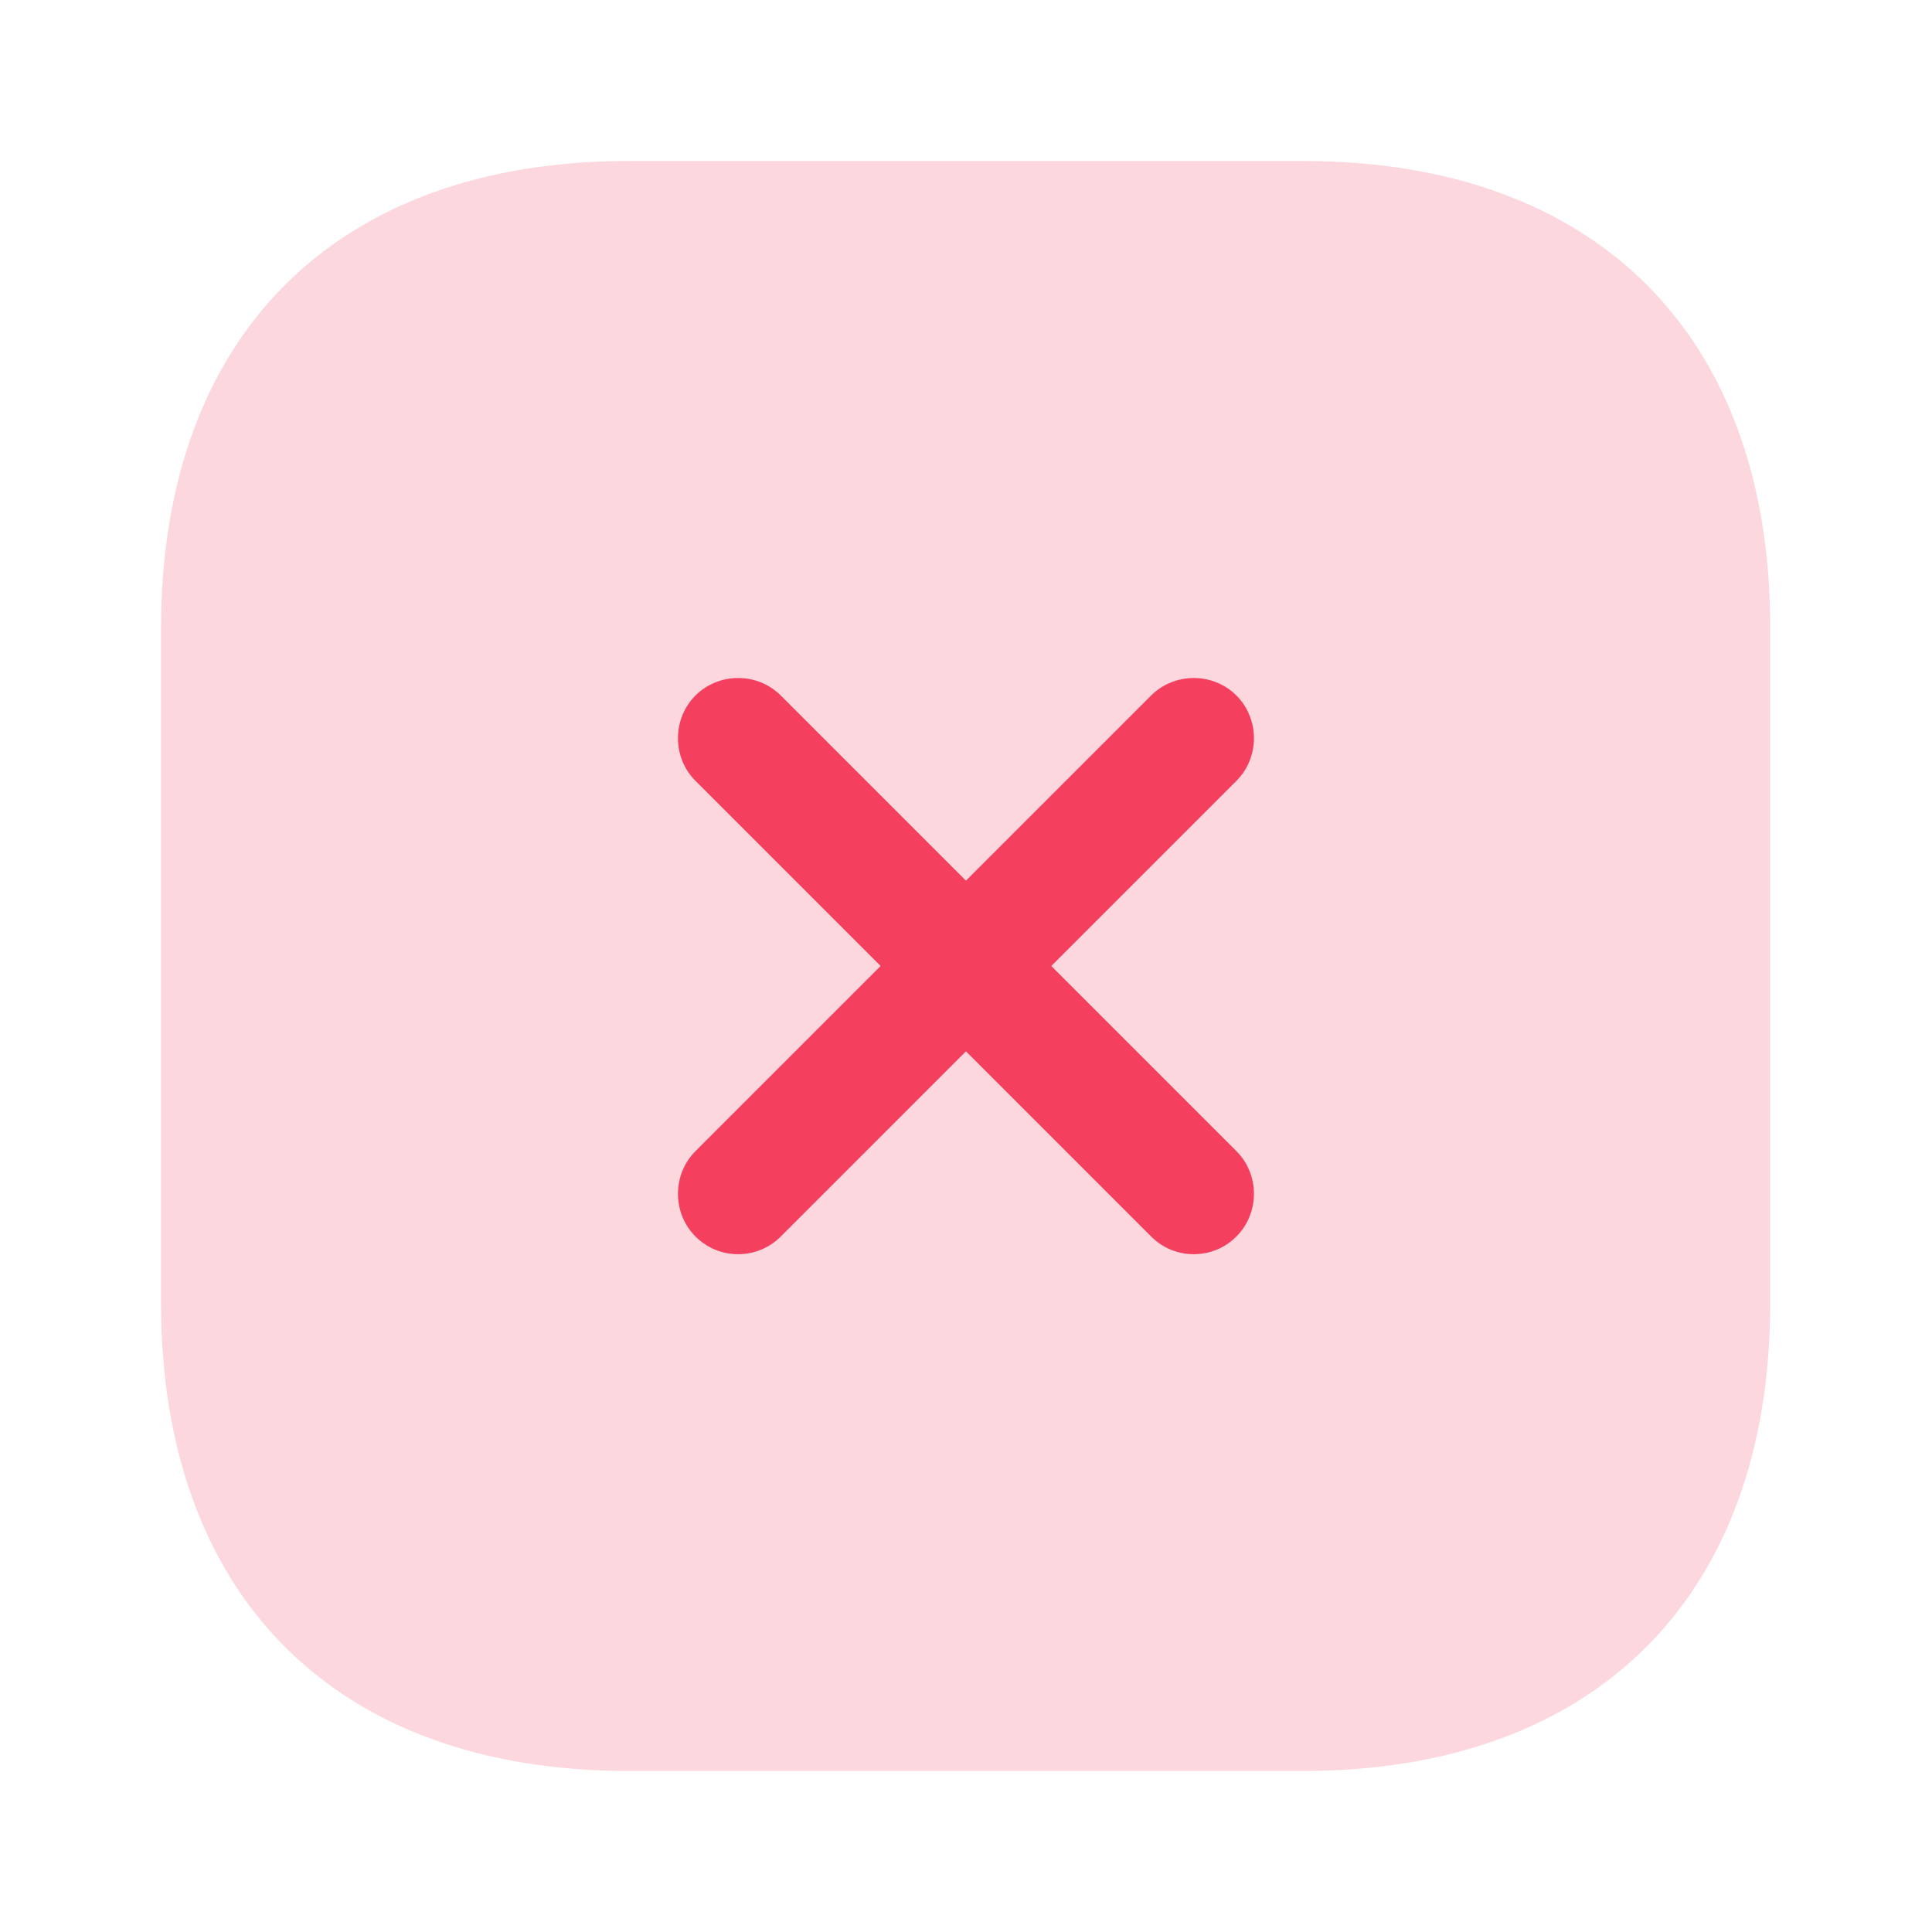 <svg width="36" height="36" viewBox="0 0 36 36" fill="none" xmlns="http://www.w3.org/2000/svg">
<path opacity="0.2" d="M24.285 3H11.715C6.255 3 3 6.255 3 11.715V24.27C3 29.745 6.255 33 11.715 33H24.27C29.73 33 32.985 29.745 32.985 24.285V11.715C33 6.255 29.745 3 24.285 3Z" fill="#F43F5E"/>
<path d="M19.589 18L23.039 14.55C23.474 14.115 23.474 13.395 23.039 12.96C22.604 12.525 21.884 12.525 21.449 12.96L17.999 16.41L14.549 12.96C14.114 12.525 13.394 12.525 12.959 12.96C12.524 13.395 12.524 14.115 12.959 14.55L16.409 18L12.959 21.45C12.524 21.885 12.524 22.605 12.959 23.04C13.184 23.265 13.469 23.37 13.754 23.37C14.039 23.37 14.324 23.265 14.549 23.04L17.999 19.59L21.449 23.04C21.674 23.265 21.959 23.37 22.244 23.37C22.529 23.37 22.814 23.265 23.039 23.04C23.474 22.605 23.474 21.885 23.039 21.45L19.589 18Z" fill="#F43F5E"/>
</svg>
